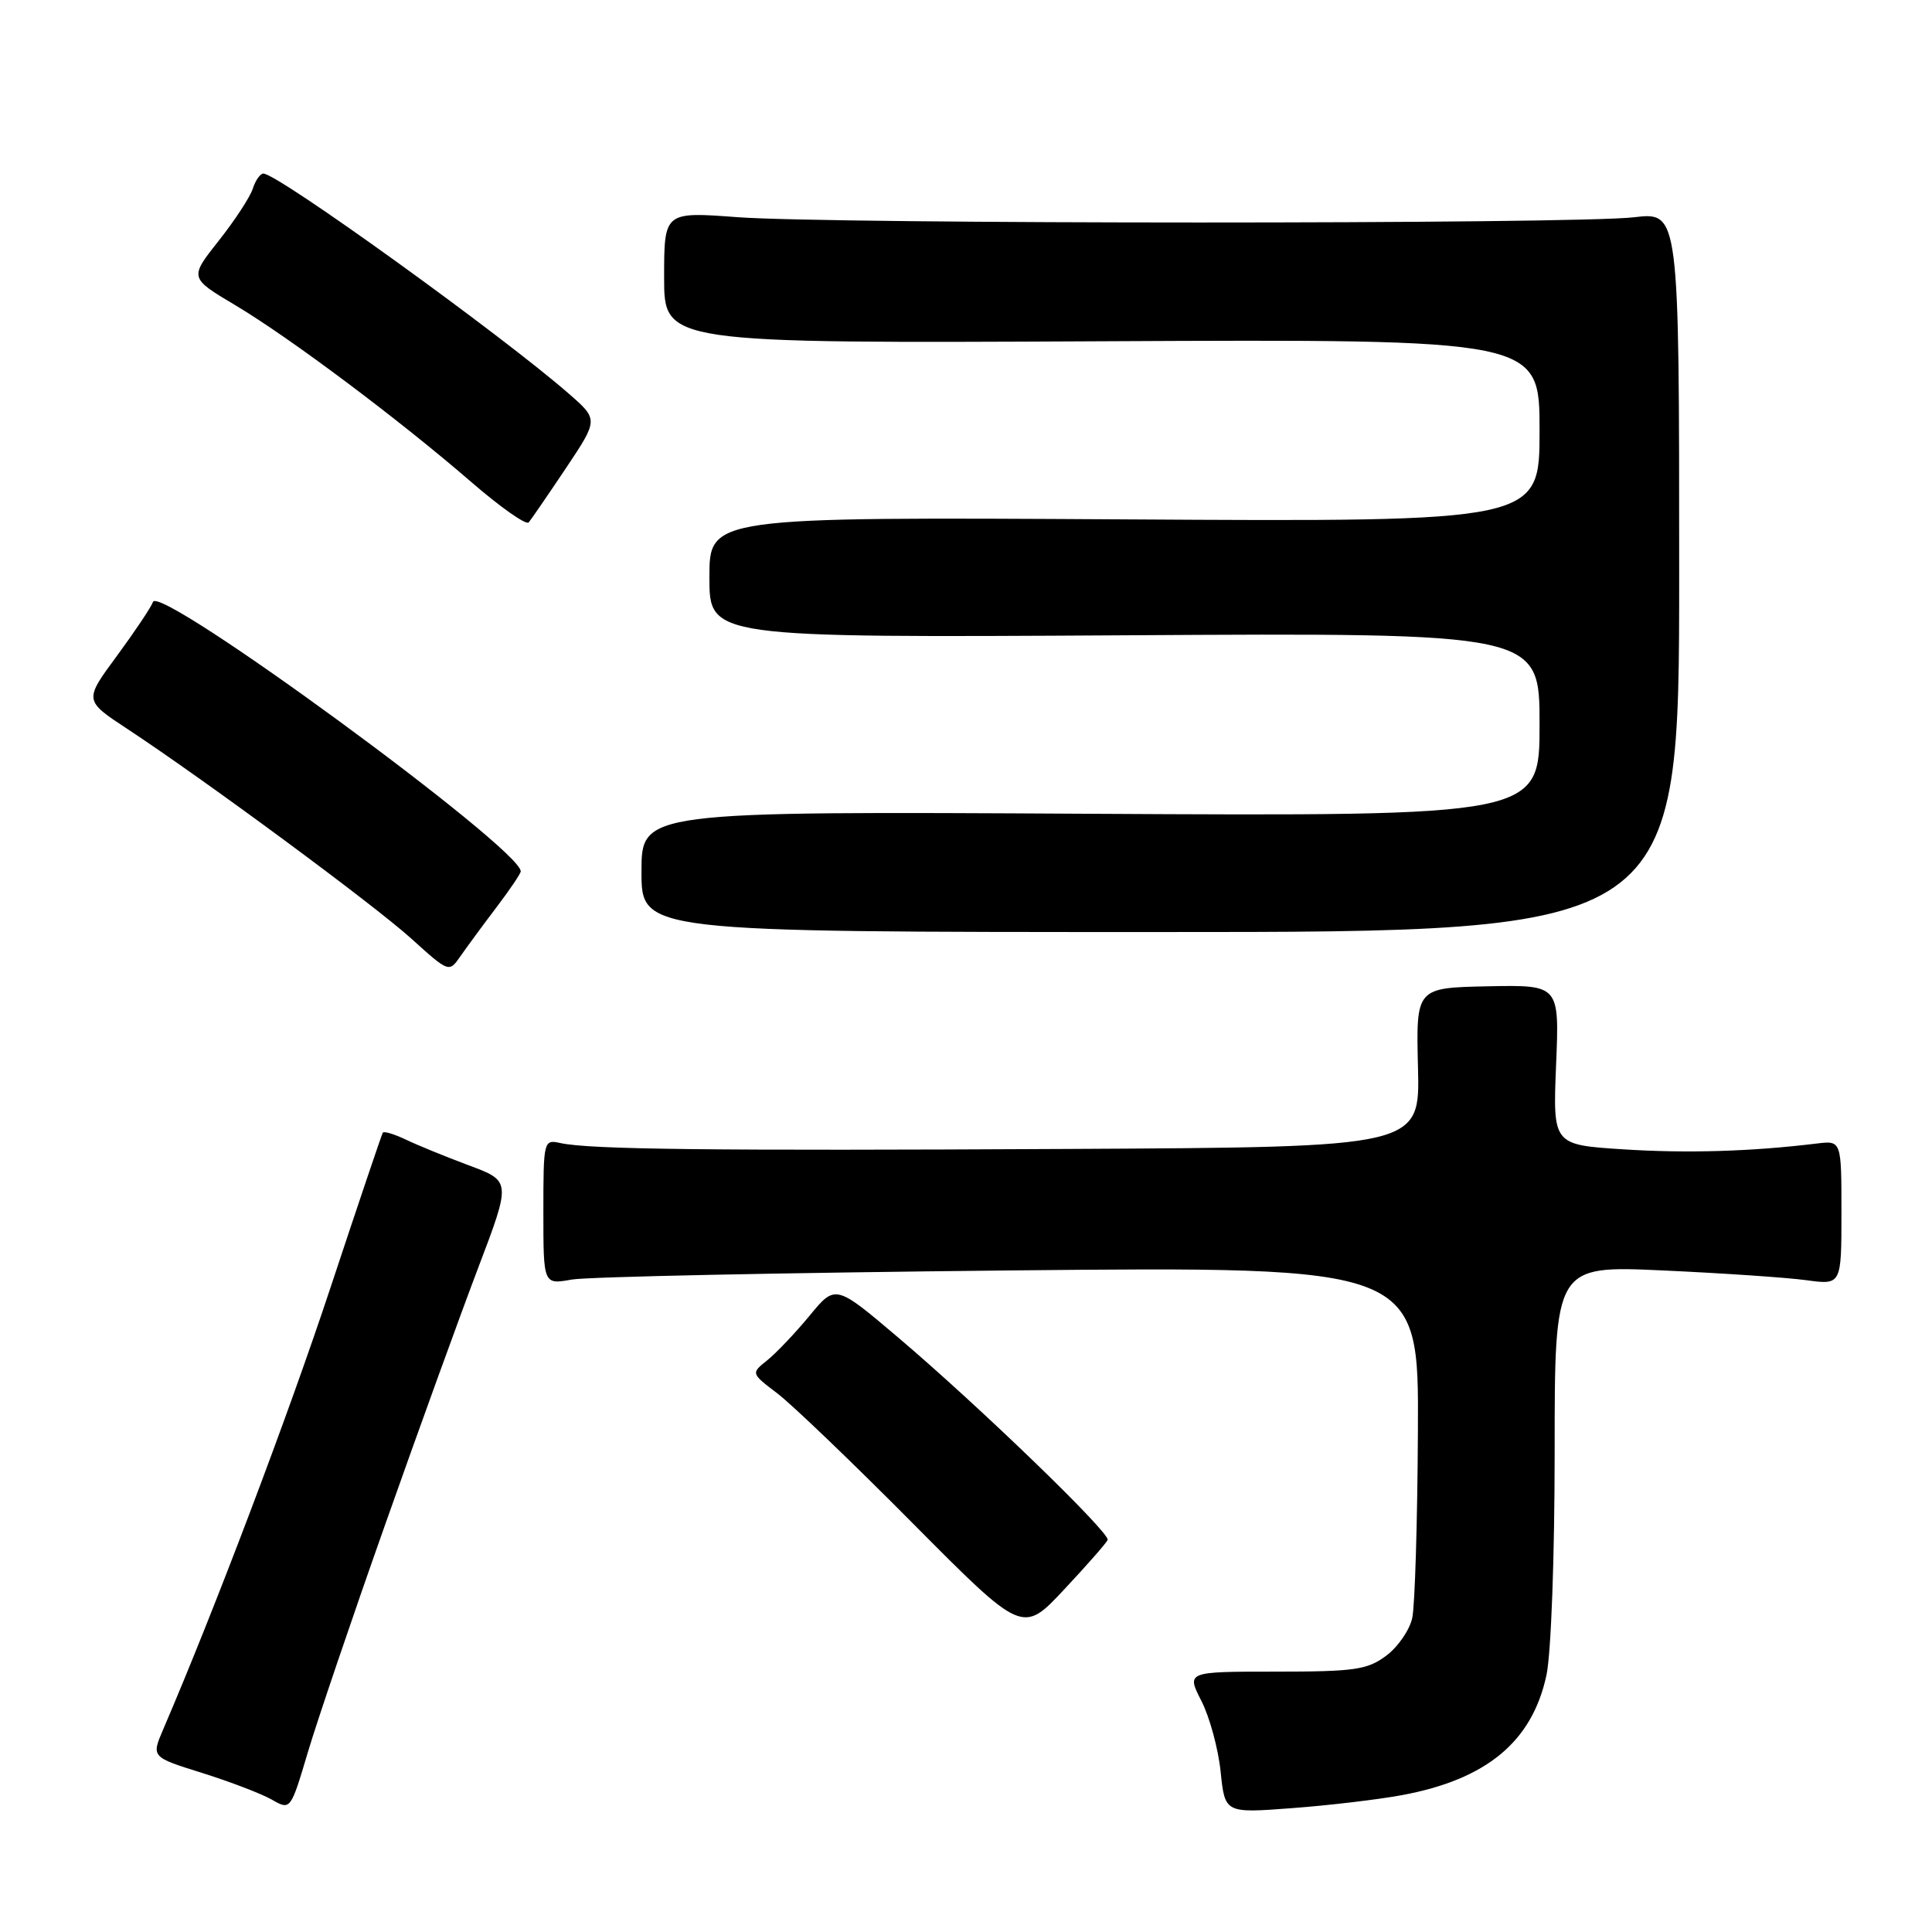 <?xml version="1.0" encoding="UTF-8" standalone="no"?>
<!DOCTYPE svg PUBLIC "-//W3C//DTD SVG 1.1//EN" "http://www.w3.org/Graphics/SVG/1.1/DTD/svg11.dtd" >
<svg xmlns="http://www.w3.org/2000/svg" xmlns:xlink="http://www.w3.org/1999/xlink" version="1.1" viewBox="0 0 256 256">
 <g >
 <path fill="currentColor"
d=" M 51.04 202.00 C 55.41 189.62 60.96 174.32 63.36 168.00 C 67.73 156.50 67.73 156.50 62.11 154.41 C 59.03 153.26 55.26 151.72 53.75 150.99 C 52.23 150.27 50.87 149.86 50.72 150.09 C 50.58 150.31 47.45 159.58 43.77 170.68 C 38.19 187.55 28.40 213.38 21.62 229.16 C 20.05 232.82 20.05 232.82 26.77 234.92 C 30.47 236.08 34.62 237.67 36.00 238.45 C 38.50 239.88 38.50 239.88 40.79 232.19 C 42.05 227.96 46.66 214.38 51.04 202.00 Z  M 185.74 237.87 C 196.98 235.79 203.02 230.78 204.91 221.98 C 205.53 219.10 206.00 206.27 206.00 192.30 C 206.00 167.69 206.00 167.69 220.33 168.34 C 228.21 168.70 236.76 169.28 239.33 169.63 C 244.00 170.27 244.00 170.27 244.00 160.70 C 244.00 151.13 244.00 151.13 240.75 151.52 C 232.08 152.58 223.51 152.84 215.05 152.29 C 205.76 151.69 205.76 151.69 206.19 141.09 C 206.63 130.50 206.63 130.50 197.13 130.69 C 187.63 130.89 187.63 130.89 187.89 141.44 C 188.16 152.00 188.16 152.00 141.83 152.24 C 93.99 152.49 78.13 152.31 74.25 151.46 C 72.04 150.97 72.00 151.13 72.00 160.59 C 72.00 170.22 72.00 170.22 75.75 169.55 C 77.81 169.18 103.91 168.64 133.75 168.34 C 188.00 167.81 188.00 167.81 187.88 189.66 C 187.82 201.67 187.48 212.80 187.13 214.39 C 186.78 215.99 185.23 218.24 183.68 219.39 C 181.18 221.26 179.49 221.50 169.03 221.50 C 157.21 221.50 157.21 221.50 159.19 225.38 C 160.28 227.51 161.43 231.73 161.74 234.76 C 162.31 240.26 162.31 240.26 171.17 239.59 C 176.05 239.23 182.60 238.45 185.74 237.87 Z  M 146.77 204.05 C 147.13 203.14 129.81 186.39 119.10 177.30 C 110.70 170.17 110.70 170.17 107.27 174.34 C 105.38 176.63 102.86 179.28 101.67 180.24 C 99.50 181.97 99.50 181.97 103.00 184.63 C 104.92 186.09 113.03 193.86 121.00 201.90 C 135.50 216.50 135.50 216.50 141.00 210.62 C 144.03 207.39 146.62 204.43 146.77 204.05 Z  M 65.75 120.27 C 67.54 117.91 69.00 115.75 69.00 115.46 C 69.00 112.42 21.11 77.34 20.27 79.76 C 20.03 80.45 17.87 83.67 15.49 86.91 C 11.14 92.81 11.14 92.81 16.82 96.55 C 27.15 103.35 49.42 119.79 54.50 124.37 C 59.49 128.88 59.50 128.88 61.00 126.72 C 61.83 125.53 63.96 122.62 65.75 120.27 Z  M 222.50 75.79 C 222.50 28.08 222.50 28.08 216.50 28.79 C 208.62 29.72 110.32 29.71 97.75 28.78 C 88.00 28.05 88.00 28.05 88.00 36.78 C 88.00 45.50 88.00 45.50 146.00 45.22 C 204.00 44.94 204.00 44.94 204.00 57.04 C 204.00 69.15 204.00 69.15 149.00 68.82 C 94.00 68.50 94.00 68.50 94.00 76.50 C 94.00 84.50 94.00 84.50 149.00 84.18 C 204.00 83.85 204.00 83.85 204.00 96.00 C 204.00 108.15 204.00 108.15 144.50 107.83 C 85.00 107.50 85.00 107.50 85.00 115.50 C 85.00 123.50 85.00 123.50 153.75 123.50 C 222.50 123.50 222.50 123.50 222.50 75.79 Z  M 74.98 62.05 C 79.29 55.59 79.29 55.59 75.40 52.19 C 66.46 44.38 36.81 23.00 34.90 23.00 C 34.48 23.00 33.85 23.90 33.50 24.99 C 33.15 26.09 31.12 29.20 28.98 31.90 C 25.09 36.82 25.09 36.82 31.16 40.43 C 38.44 44.77 52.89 55.60 62.48 63.90 C 66.32 67.22 69.73 69.62 70.06 69.22 C 70.39 68.82 72.60 65.60 74.98 62.05 Z "/>
</g>
</svg>